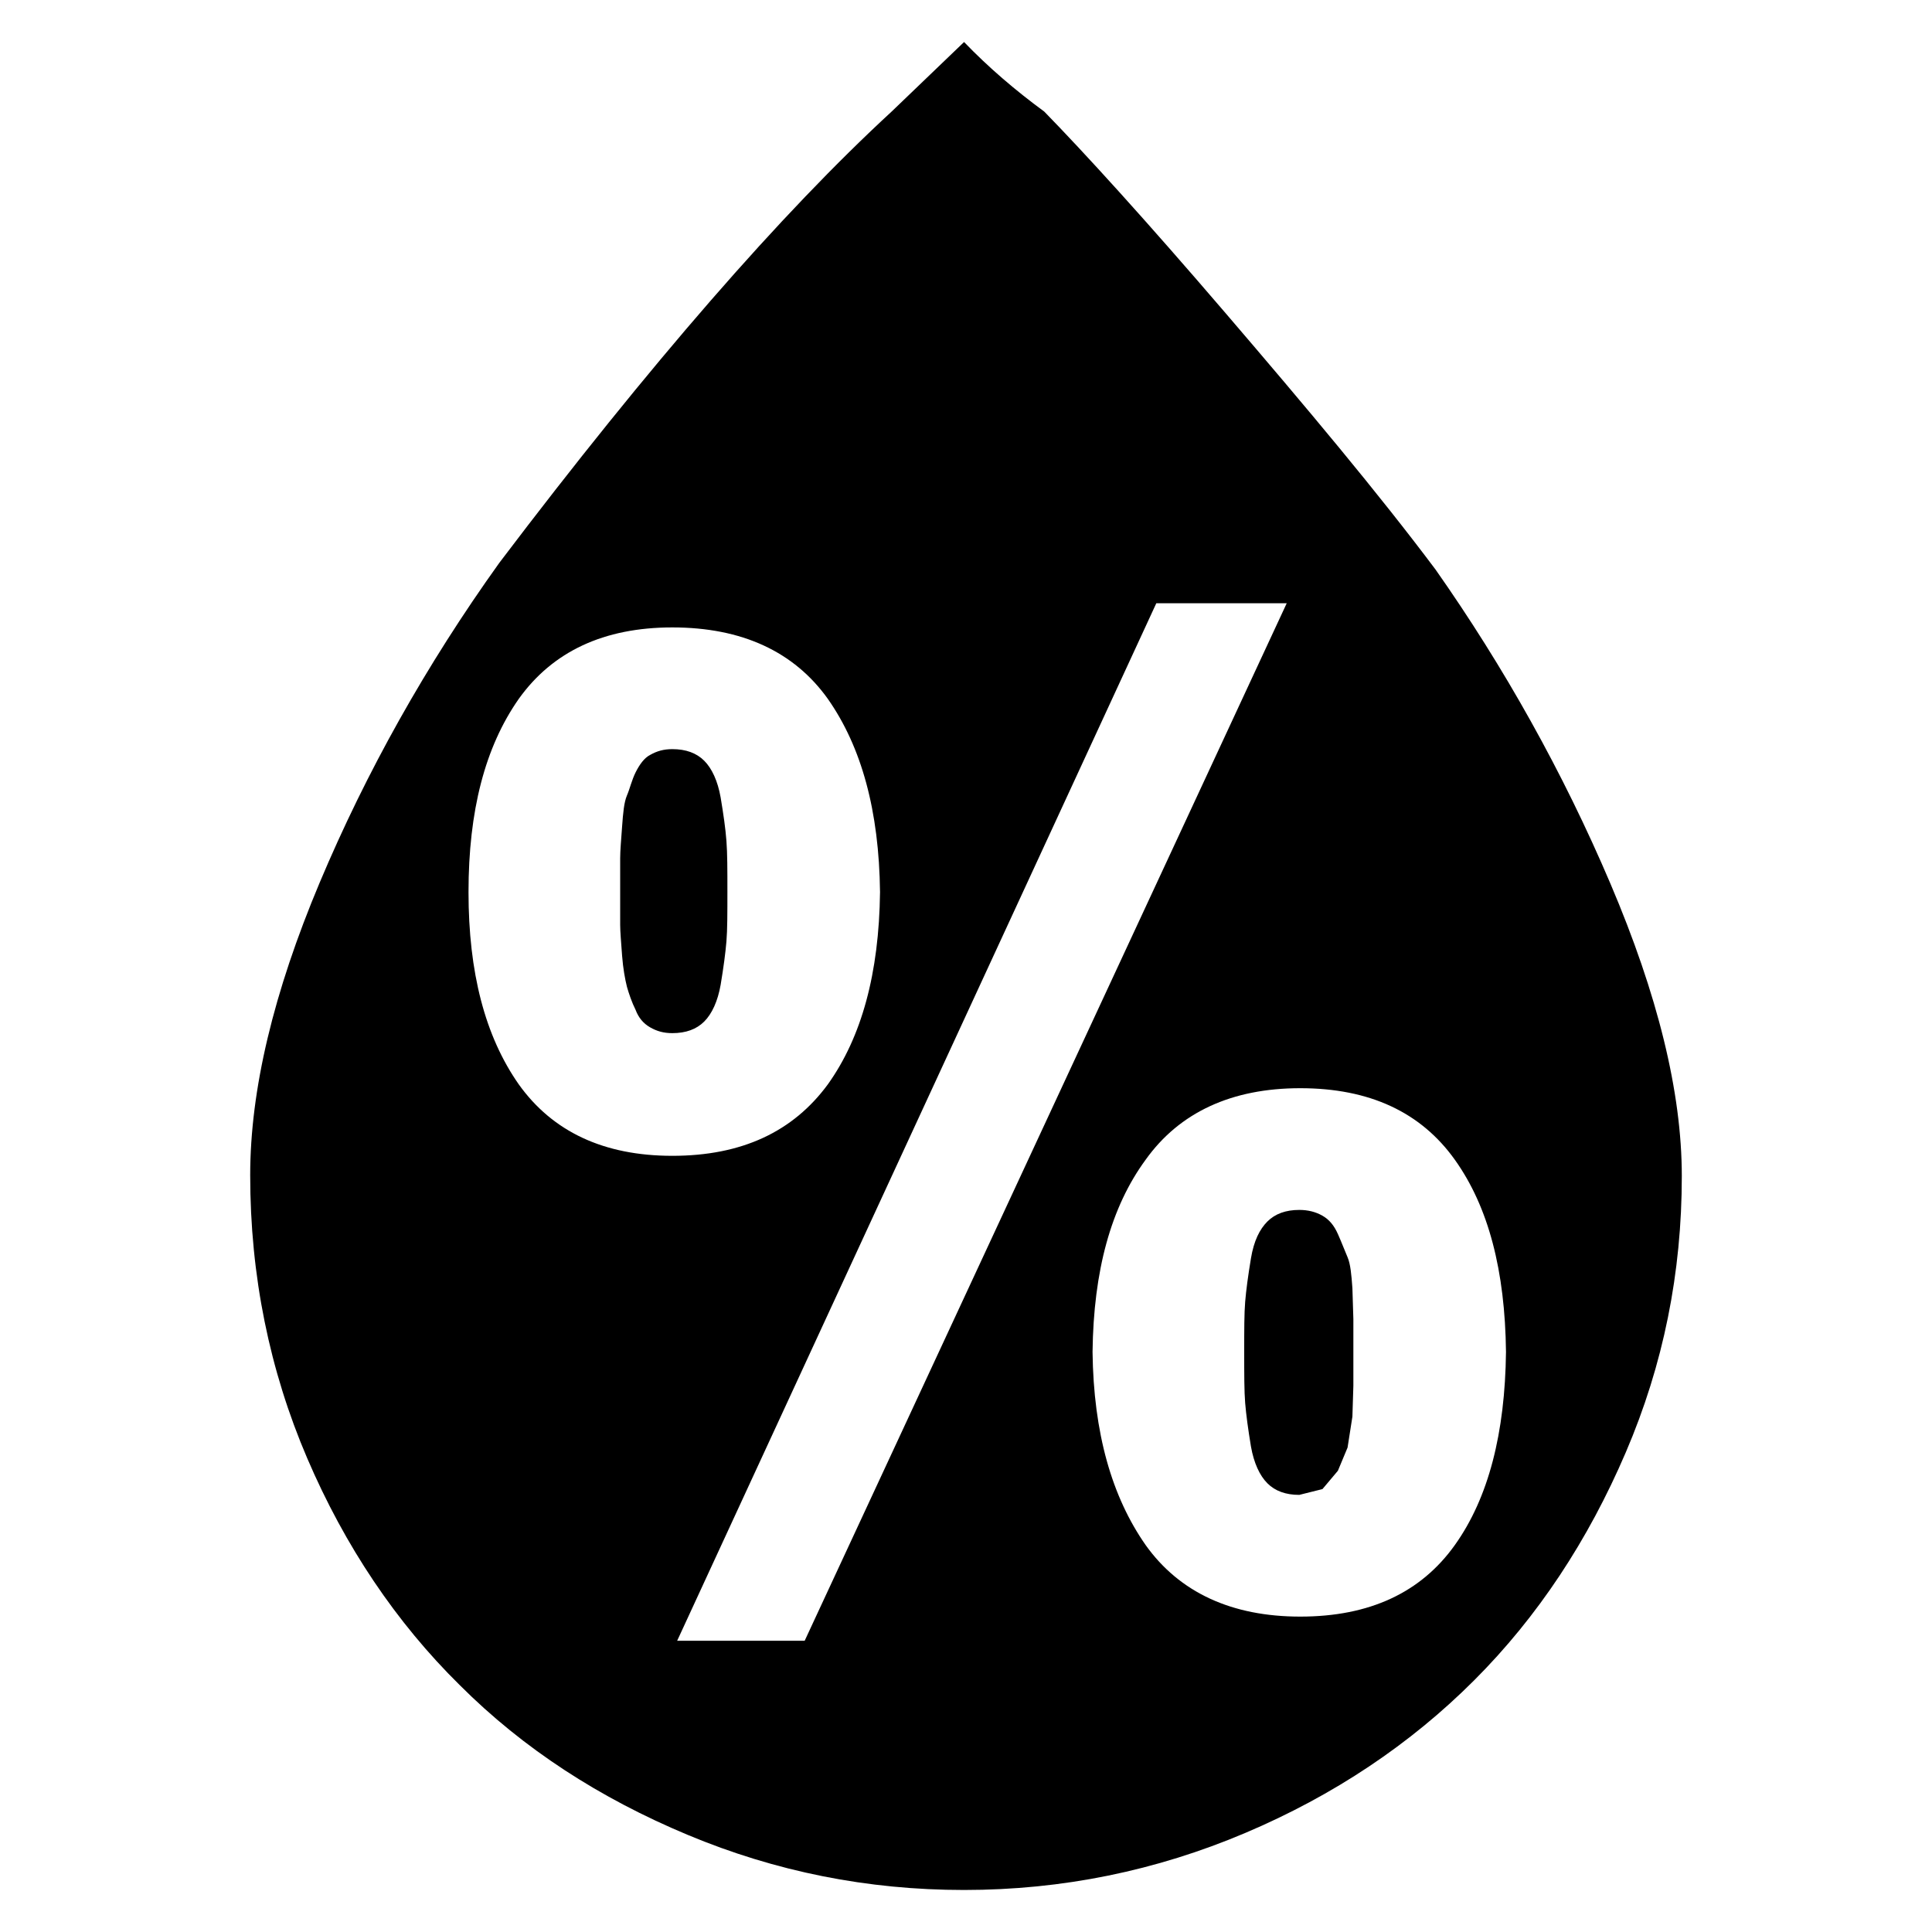 <svg width="20" height="20" xmlns="http://www.w3.org/2000/svg" enable-background="new 0 0 30 30">

 <g>
  <title>Layer 1</title>
  <path id="svg_1" d="m2.59,12.165c0,-0.88 0.24,-1.89 0.72,-3.03s1.1,-2.25 1.86,-3.31c1.56,-2.06 2.92,-3.62 4.06,-4.67l0.75,-0.72c0.25,0.26 0.53,0.5 0.83,0.72c0.41,0.42 1.04,1.11 1.88,2.09s1.57,1.85 2.17,2.65c0.71,1.01 1.32,2.1 1.81,3.25s0.74,2.16 0.74,3.03c0,1 -0.19,1.95 -0.58,2.86s-0.91,1.7 -1.57,2.36s-1.45,1.19 -2.37,1.58s-1.89,0.59 -2.91,0.59c-1,0 -1.95,-0.19 -2.86,-0.57s-1.7,-0.89 -2.36,-1.55c-0.66,-0.65 -1.19,-1.44 -1.58,-2.35s-0.59,-1.89 -0.59,-2.93zm2.26,-2.93c0,0.83 0.17,1.49 0.52,1.99c0.35,0.49 0.88,0.74 1.59,0.74c0.72,0 1.25,-0.25 1.61,-0.74c0.35,-0.49 0.53,-1.15 0.54,-1.99c-0.01,-0.84 -0.19,-1.5 -0.54,-2c-0.35,-0.49 -0.89,-0.74 -1.61,-0.74c-0.71,0 -1.24,0.25 -1.59,0.74c-0.35,0.5 -0.52,1.16 -0.52,2zm1.57,0c0,-0.15 0,-0.27 0,-0.35s0.01,-0.19 0.02,-0.33s0.02,-0.25 0.05,-0.32s0.05,-0.16 0.09,-0.24s0.09,-0.15 0.15,-0.18c0.07,-0.04 0.14,-0.06 0.23,-0.06c0.14,0 0.25,0.04 0.33,0.12s0.14,0.21 0.17,0.38c0.03,0.18 0.05,0.32 0.06,0.45s0.01,0.3 0.01,0.52c0,0.23 0,0.4 -0.01,0.52s-0.03,0.27 -0.06,0.45c-0.03,0.17 -0.09,0.3 -0.17,0.38s-0.19,0.12 -0.33,0.12c-0.09,0 -0.16,-0.02 -0.23,-0.06s-0.12,-0.1 -0.15,-0.18c-0.04,-0.08 -0.07,-0.17 -0.09,-0.24c-0.02,-0.08 -0.04,-0.19 -0.05,-0.32c-0.01,-0.14 -0.02,-0.25 -0.02,-0.32s0,-0.19 0,-0.34zm0.59,7.75l1.32,0l4.99,-10.74l-1.35,0l-4.96,10.74zm4.3,-2.99c0.01,0.84 0.2,1.5 0.55,2c0.35,0.49 0.89,0.74 1.6,0.74c0.72,0 1.25,-0.25 1.6,-0.74s0.52,-1.16 0.53,-2c-0.01,-0.84 -0.18,-1.5 -0.53,-1.99s-0.88,-0.74 -1.6,-0.74c-0.71,0 -1.25,0.25 -1.6,0.74c-0.36,0.49 -0.54,1.15 -0.55,1.99zm1.57,0c0,-0.23 0,-0.4 0.01,-0.52s0.03,-0.27 0.06,-0.45s0.09,-0.3 0.17,-0.38s0.19,-0.12 0.33,-0.12c0.09,0 0.17,0.02 0.24,0.06s0.12,0.1 0.16,0.19s0.07,0.17 0.1,0.24s0.04,0.18 0.05,0.32l0.01,0.32l0,0.34l0,0.35l-0.01,0.32l-0.05,0.32l-0.1,0.24l-0.16,0.19l-0.24,0.06c-0.14,0 -0.25,-0.04 -0.33,-0.12s-0.14,-0.21 -0.17,-0.38c-0.03,-0.18 -0.05,-0.33 -0.06,-0.45s-0.01,-0.3 -0.01,-0.53z"/>
 </g>
</svg>